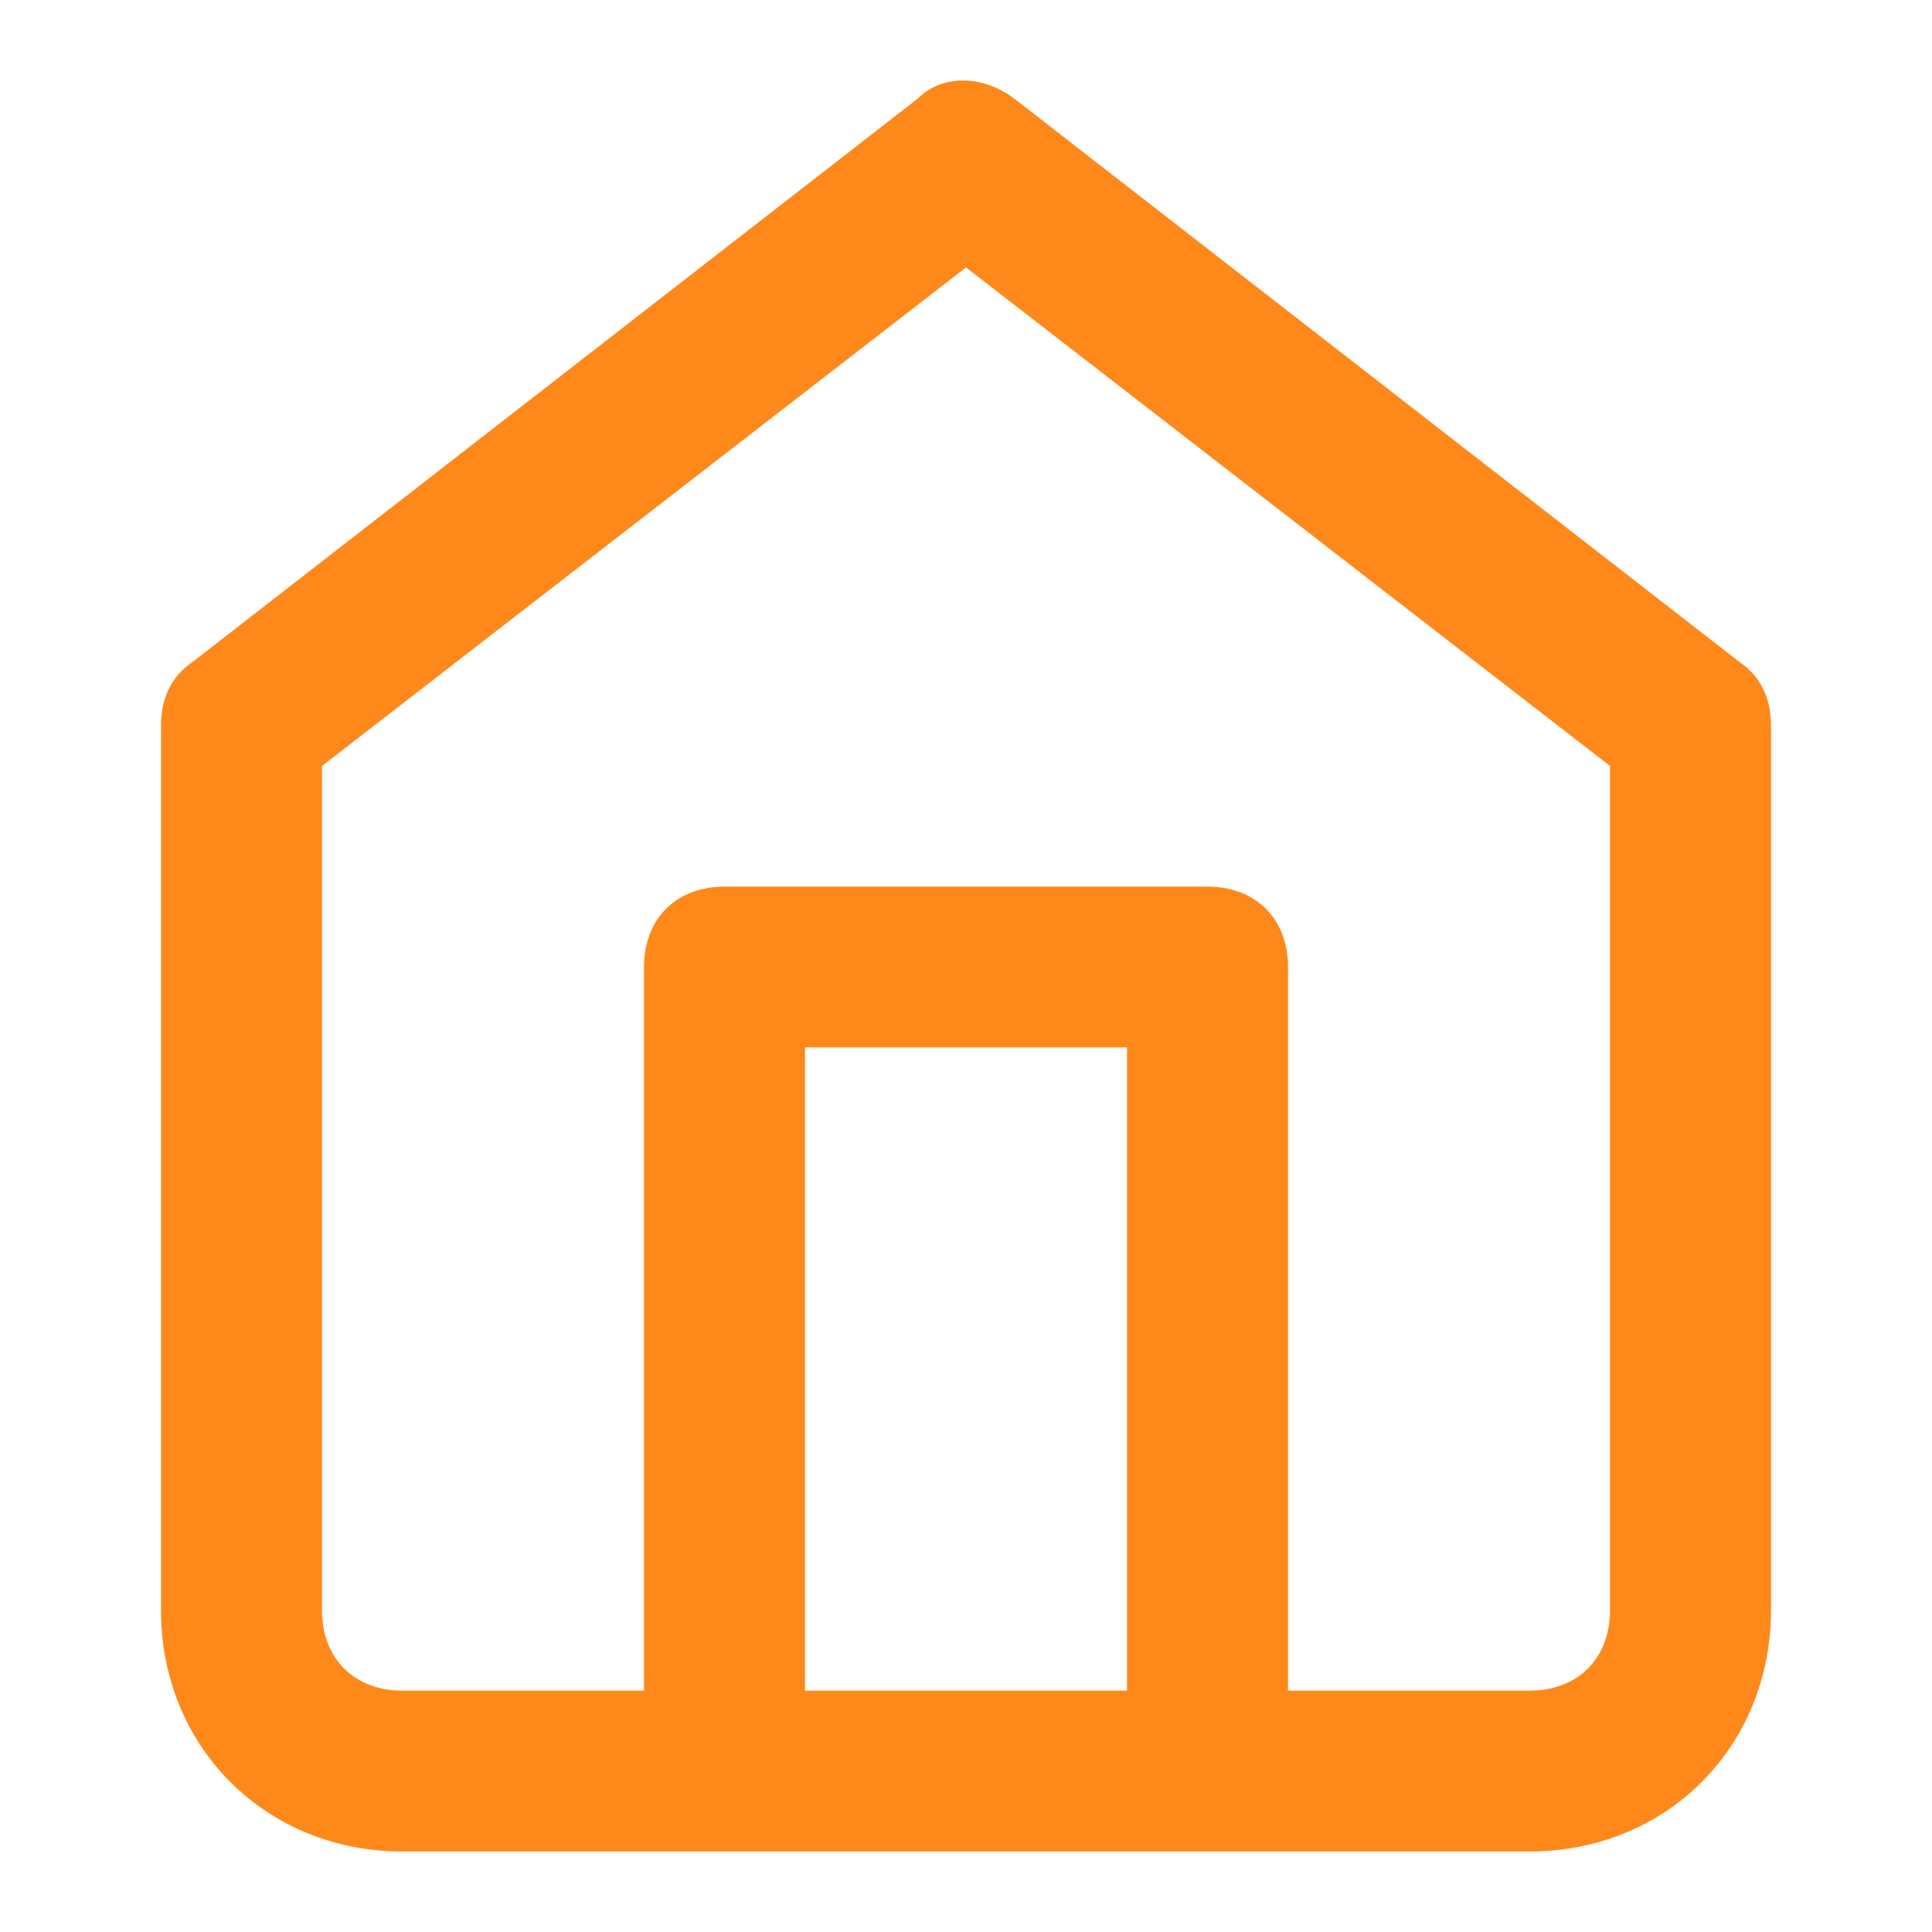 <svg width="24" height="24" viewBox="0 0 24 24" fill="none" xmlns="http://www.w3.org/2000/svg">
<path fill-rule="evenodd" clip-rule="evenodd" d="M12.6 1.225L21.6 8.217C21.9 8.417 22 8.716 22 9.016V20.003C22 21.701 20.7 23 19 23H5C3.3 23 2 21.701 2 20.003V9.016C2 8.716 2.1 8.417 2.4 8.217L11.4 1.225C11.7 0.925 12.2 0.925 12.6 1.225ZM20 20.003C20 20.603 19.6 21.002 19 21.002H16V12.012C16 11.413 15.6 11.014 15 11.014H9C8.4 11.014 8 11.413 8 12.012V21.002H5C4.4 21.002 4 20.603 4 20.003V9.515L12 3.322L20 9.515V20.003ZM10 21.002V13.011H14V21.002H10Z" fill="#FF881B"/>
</svg>
